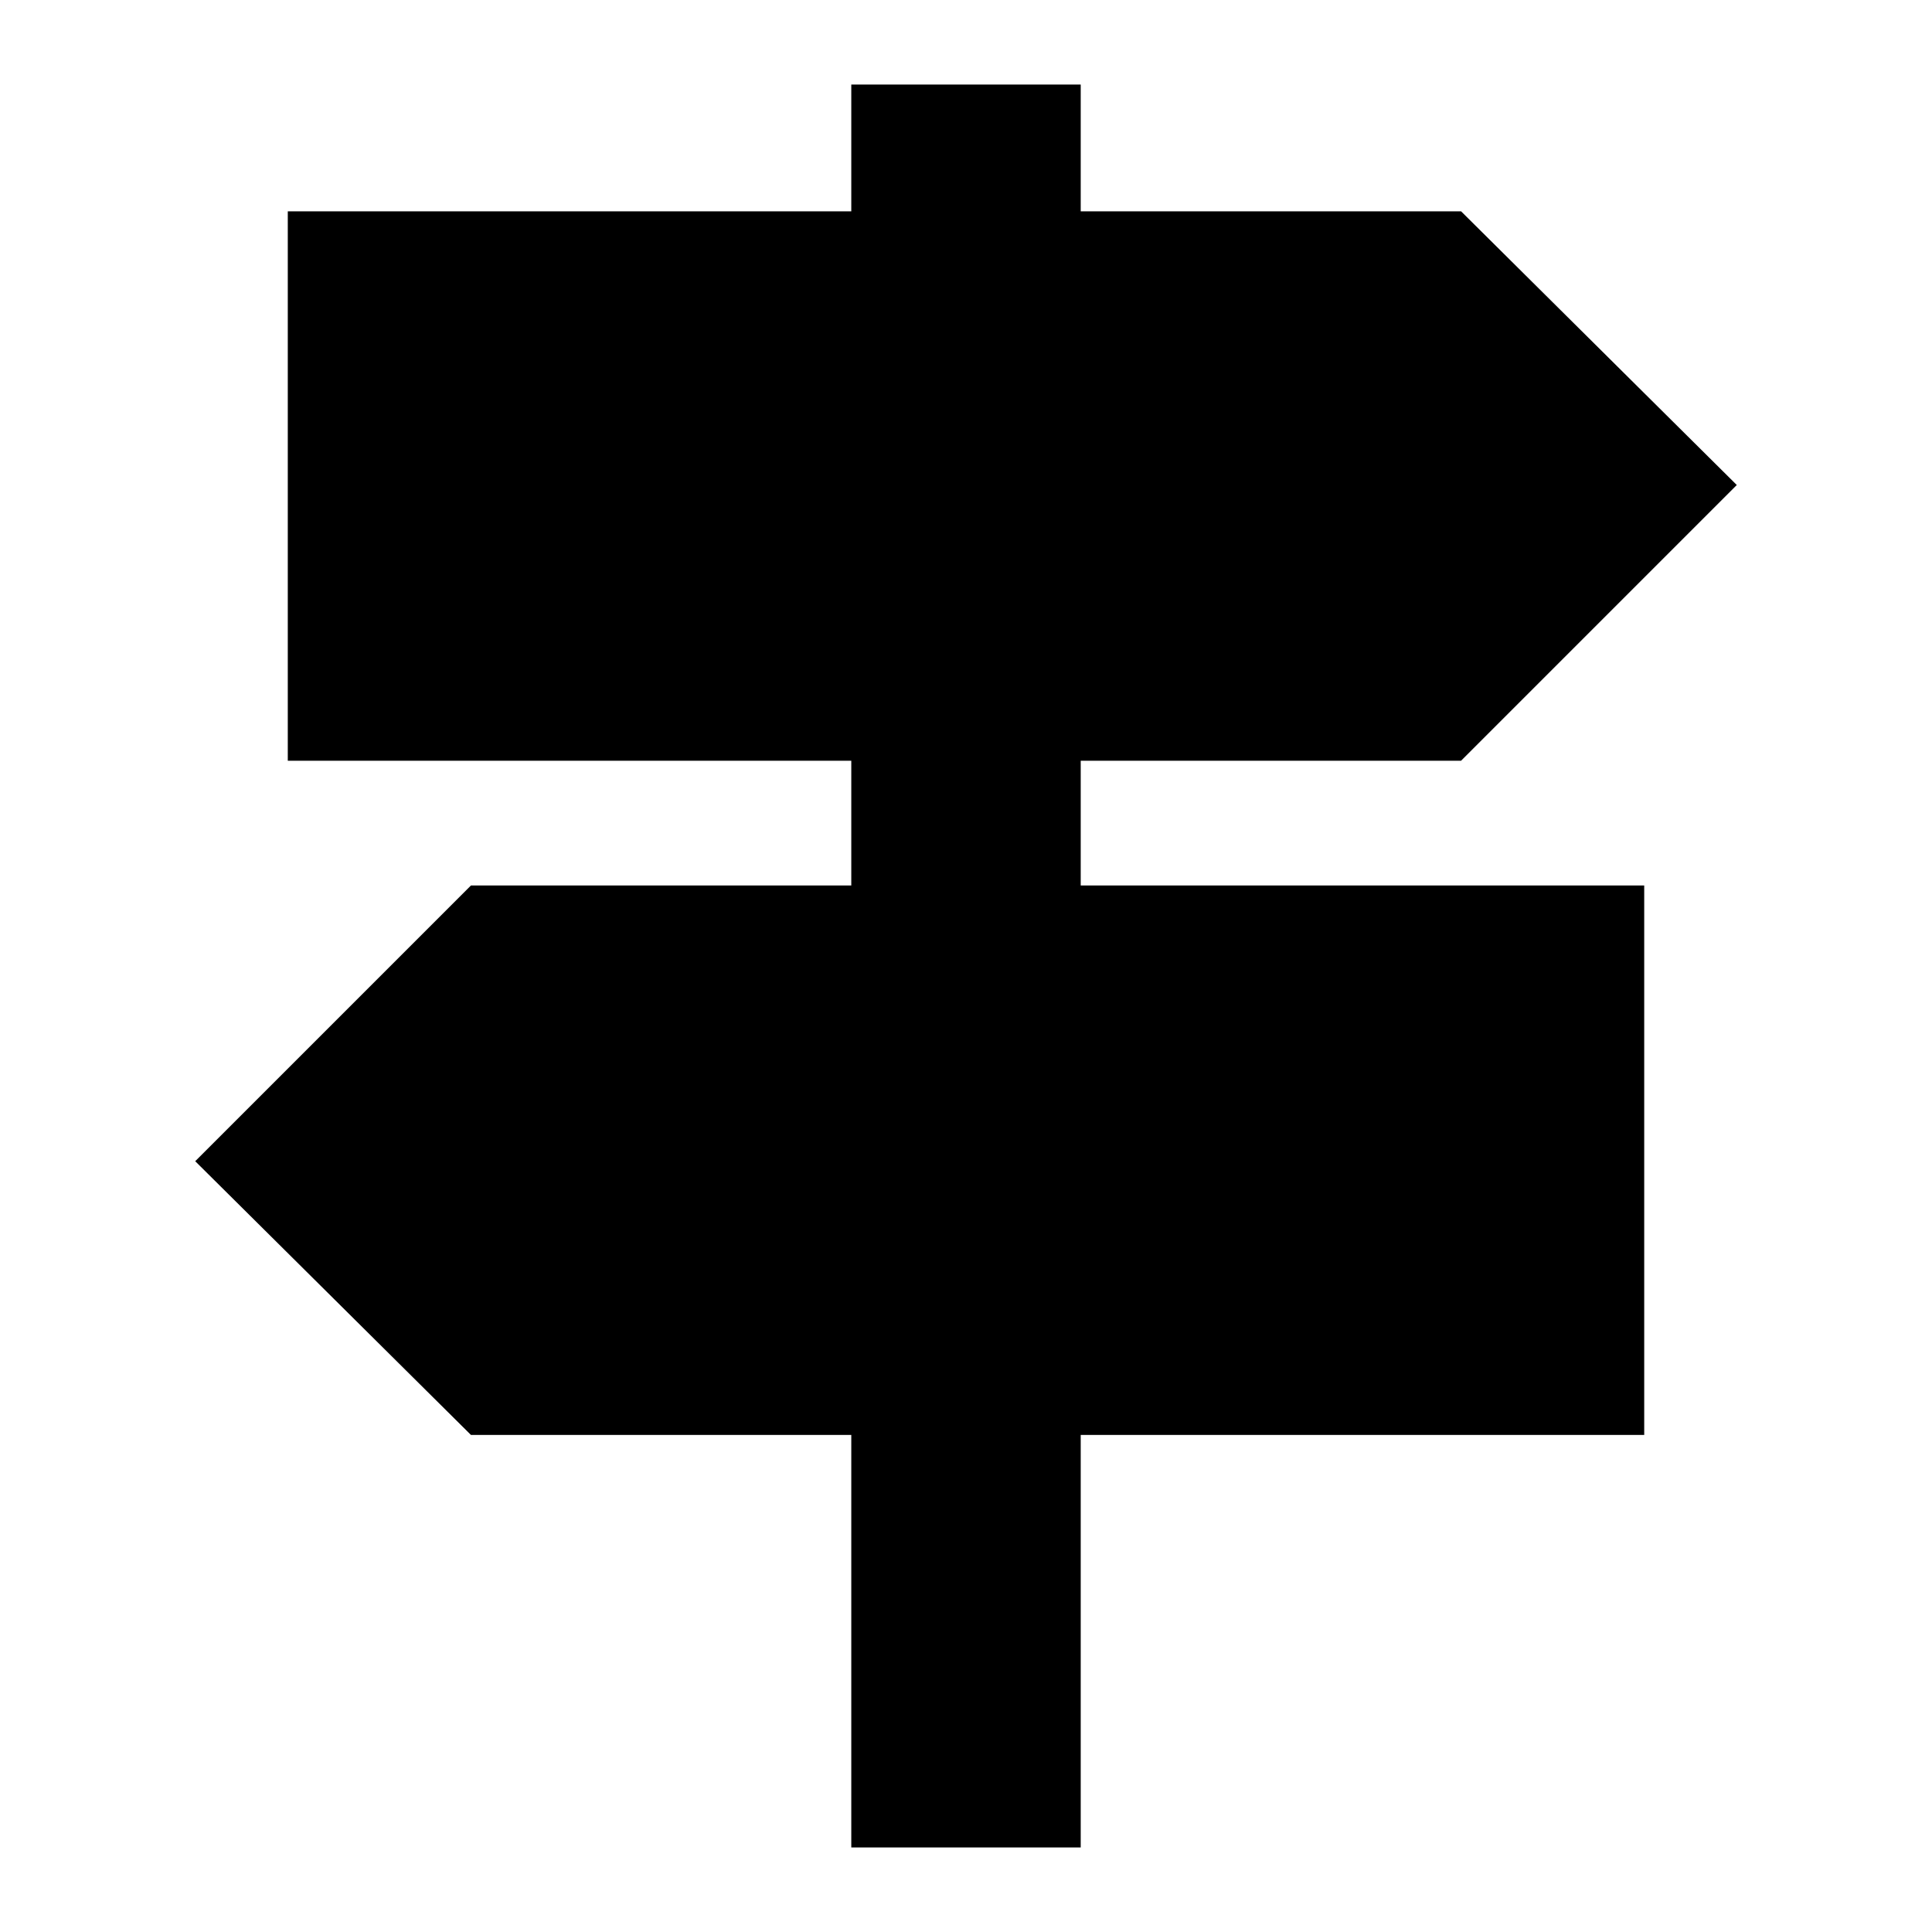 <svg xmlns="http://www.w3.org/2000/svg" height="24" width="24"><path d="M10.575 22.95v-5.125H5.85l-3.425-3.4L5.85 11h4.725V9.45h-7V2.625h7V1.05h2.85v1.575h4.725l3.425 3.4L18.15 9.45h-4.725V11h7v6.825h-7v5.125Z"/></svg>